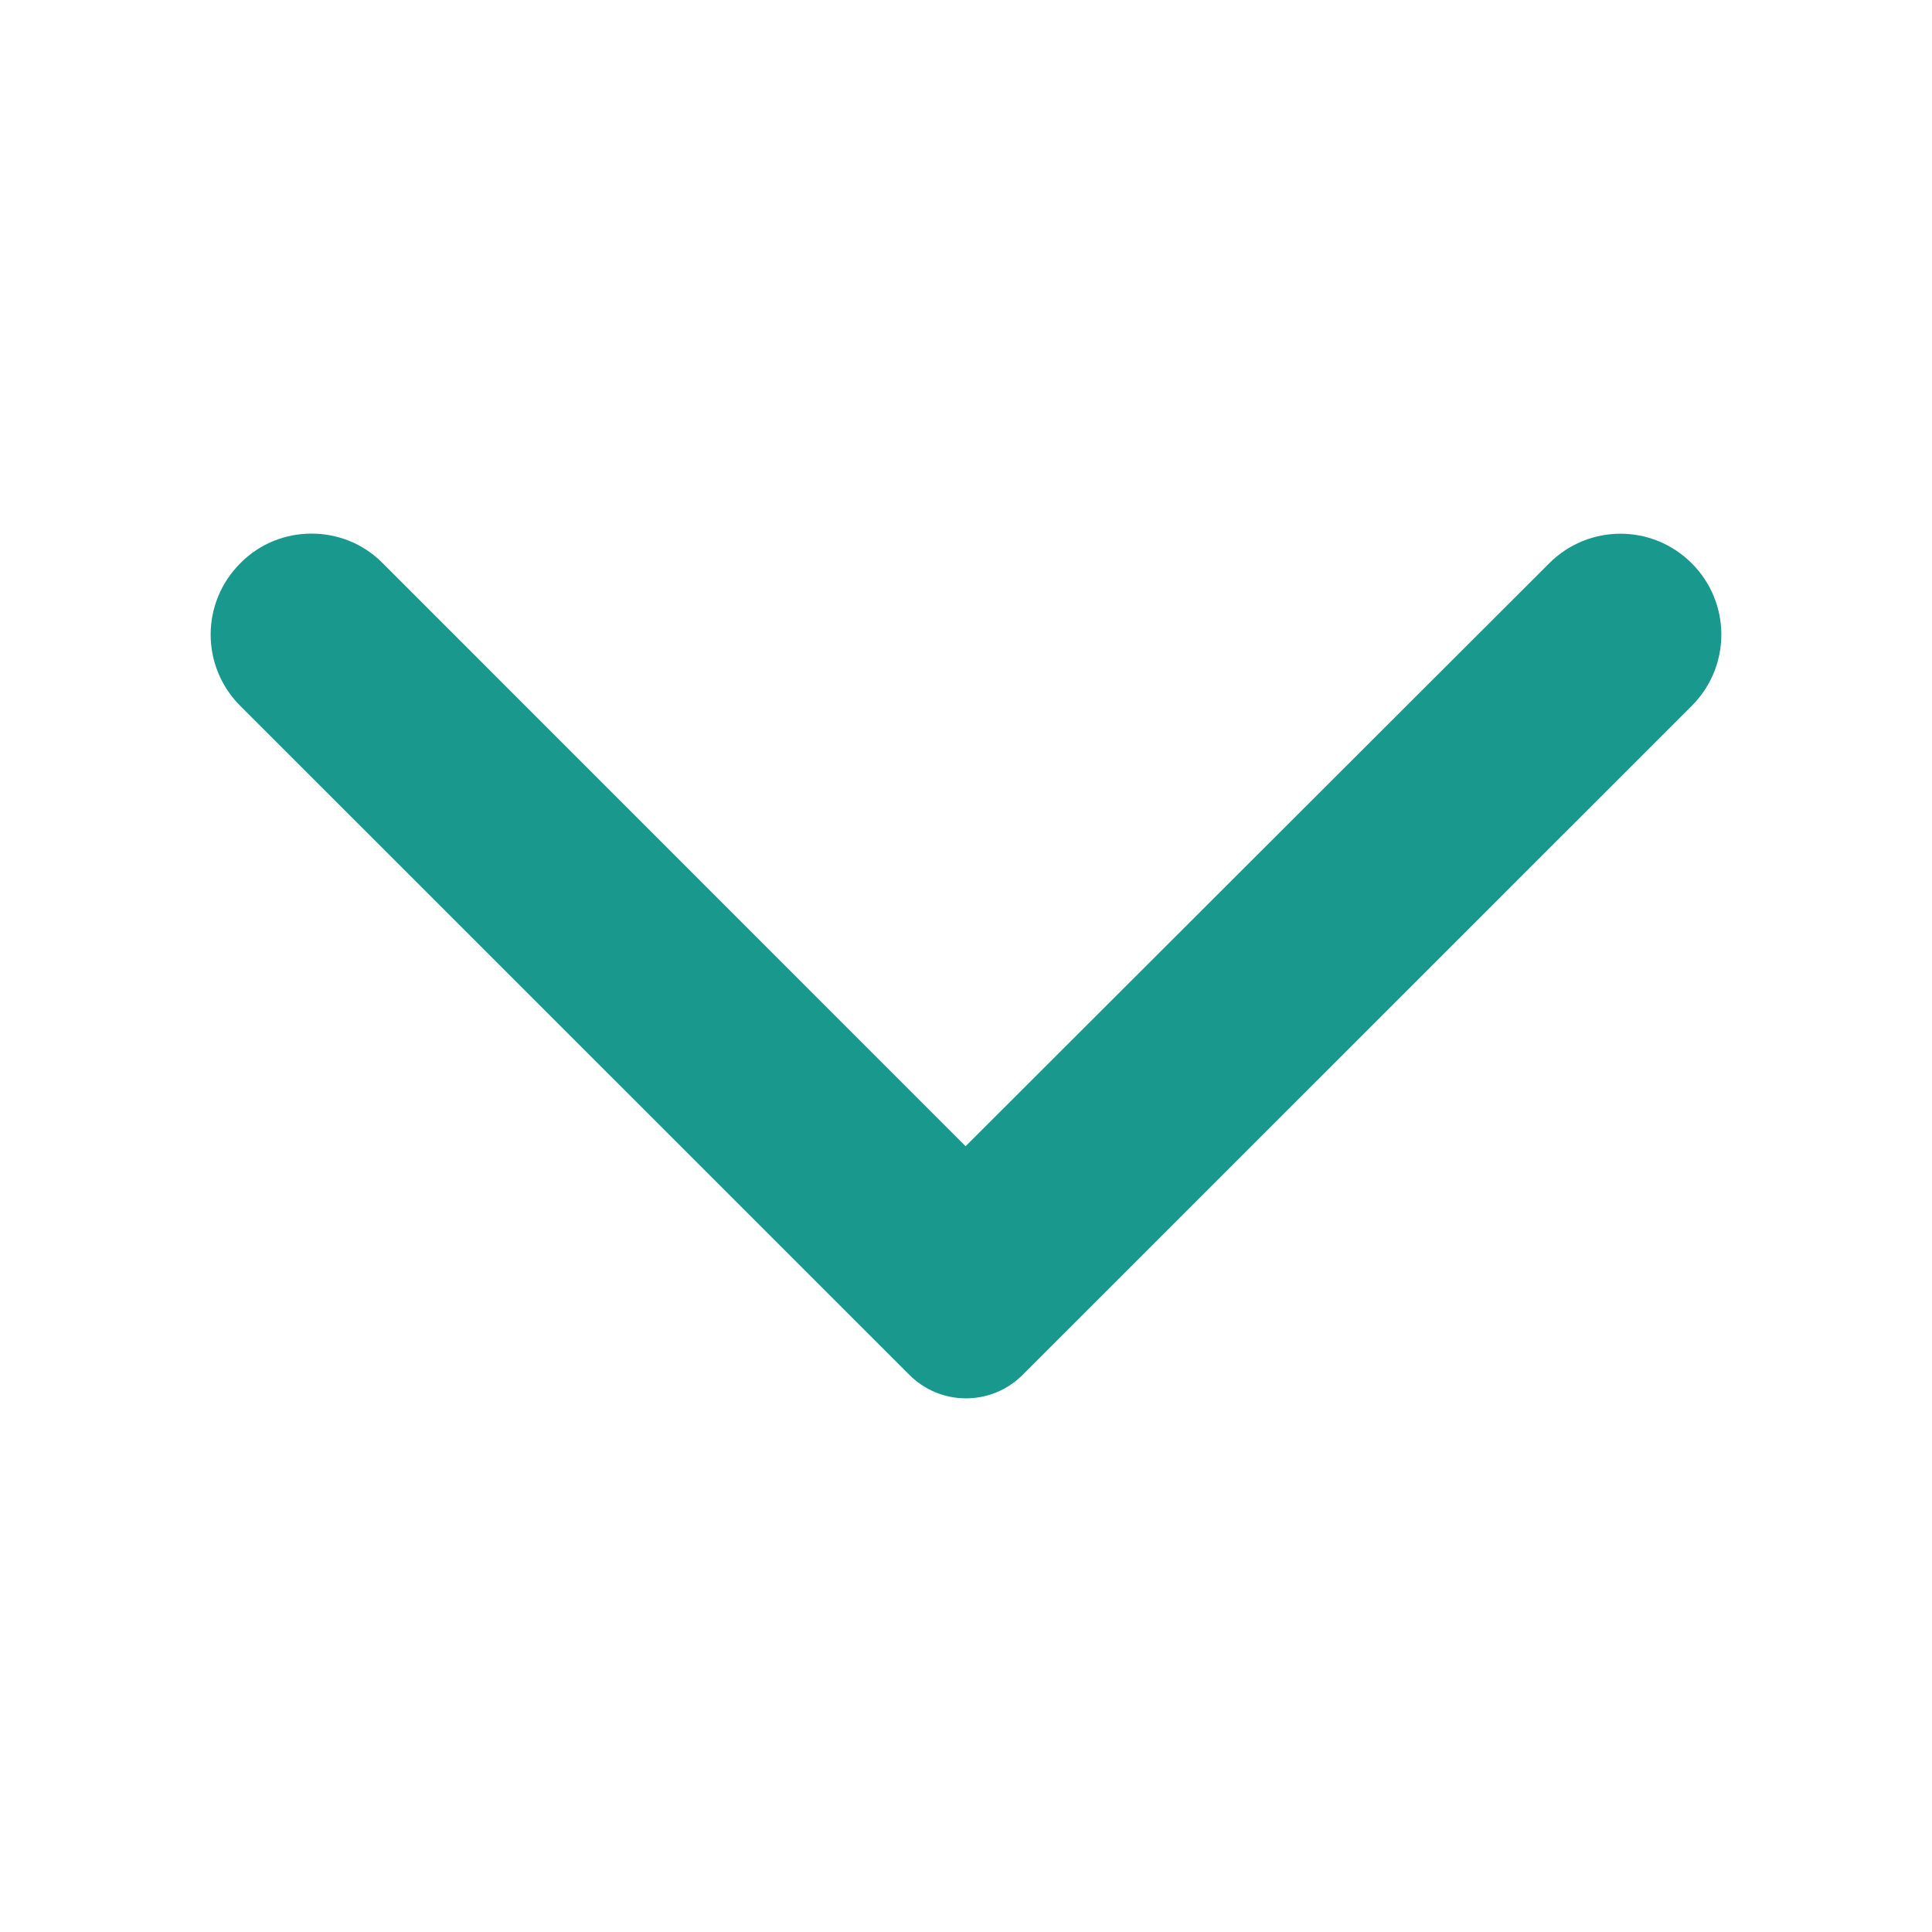 <svg width="14" height="14" viewBox="0 0 14 14" fill="none" xmlns="http://www.w3.org/2000/svg">
<path d="M1.741 4.082C2.021 3.796 2.488 3.796 2.768 4.076L6.997 8.306L11.226 4.082C11.512 3.796 11.973 3.796 12.259 4.082C12.545 4.368 12.545 4.829 12.259 5.115L7.411 9.962C7.184 10.19 6.816 10.19 6.589 9.962L1.741 5.115C1.455 4.829 1.455 4.368 1.741 4.082Z" fill="#19998E"/>
</svg>
